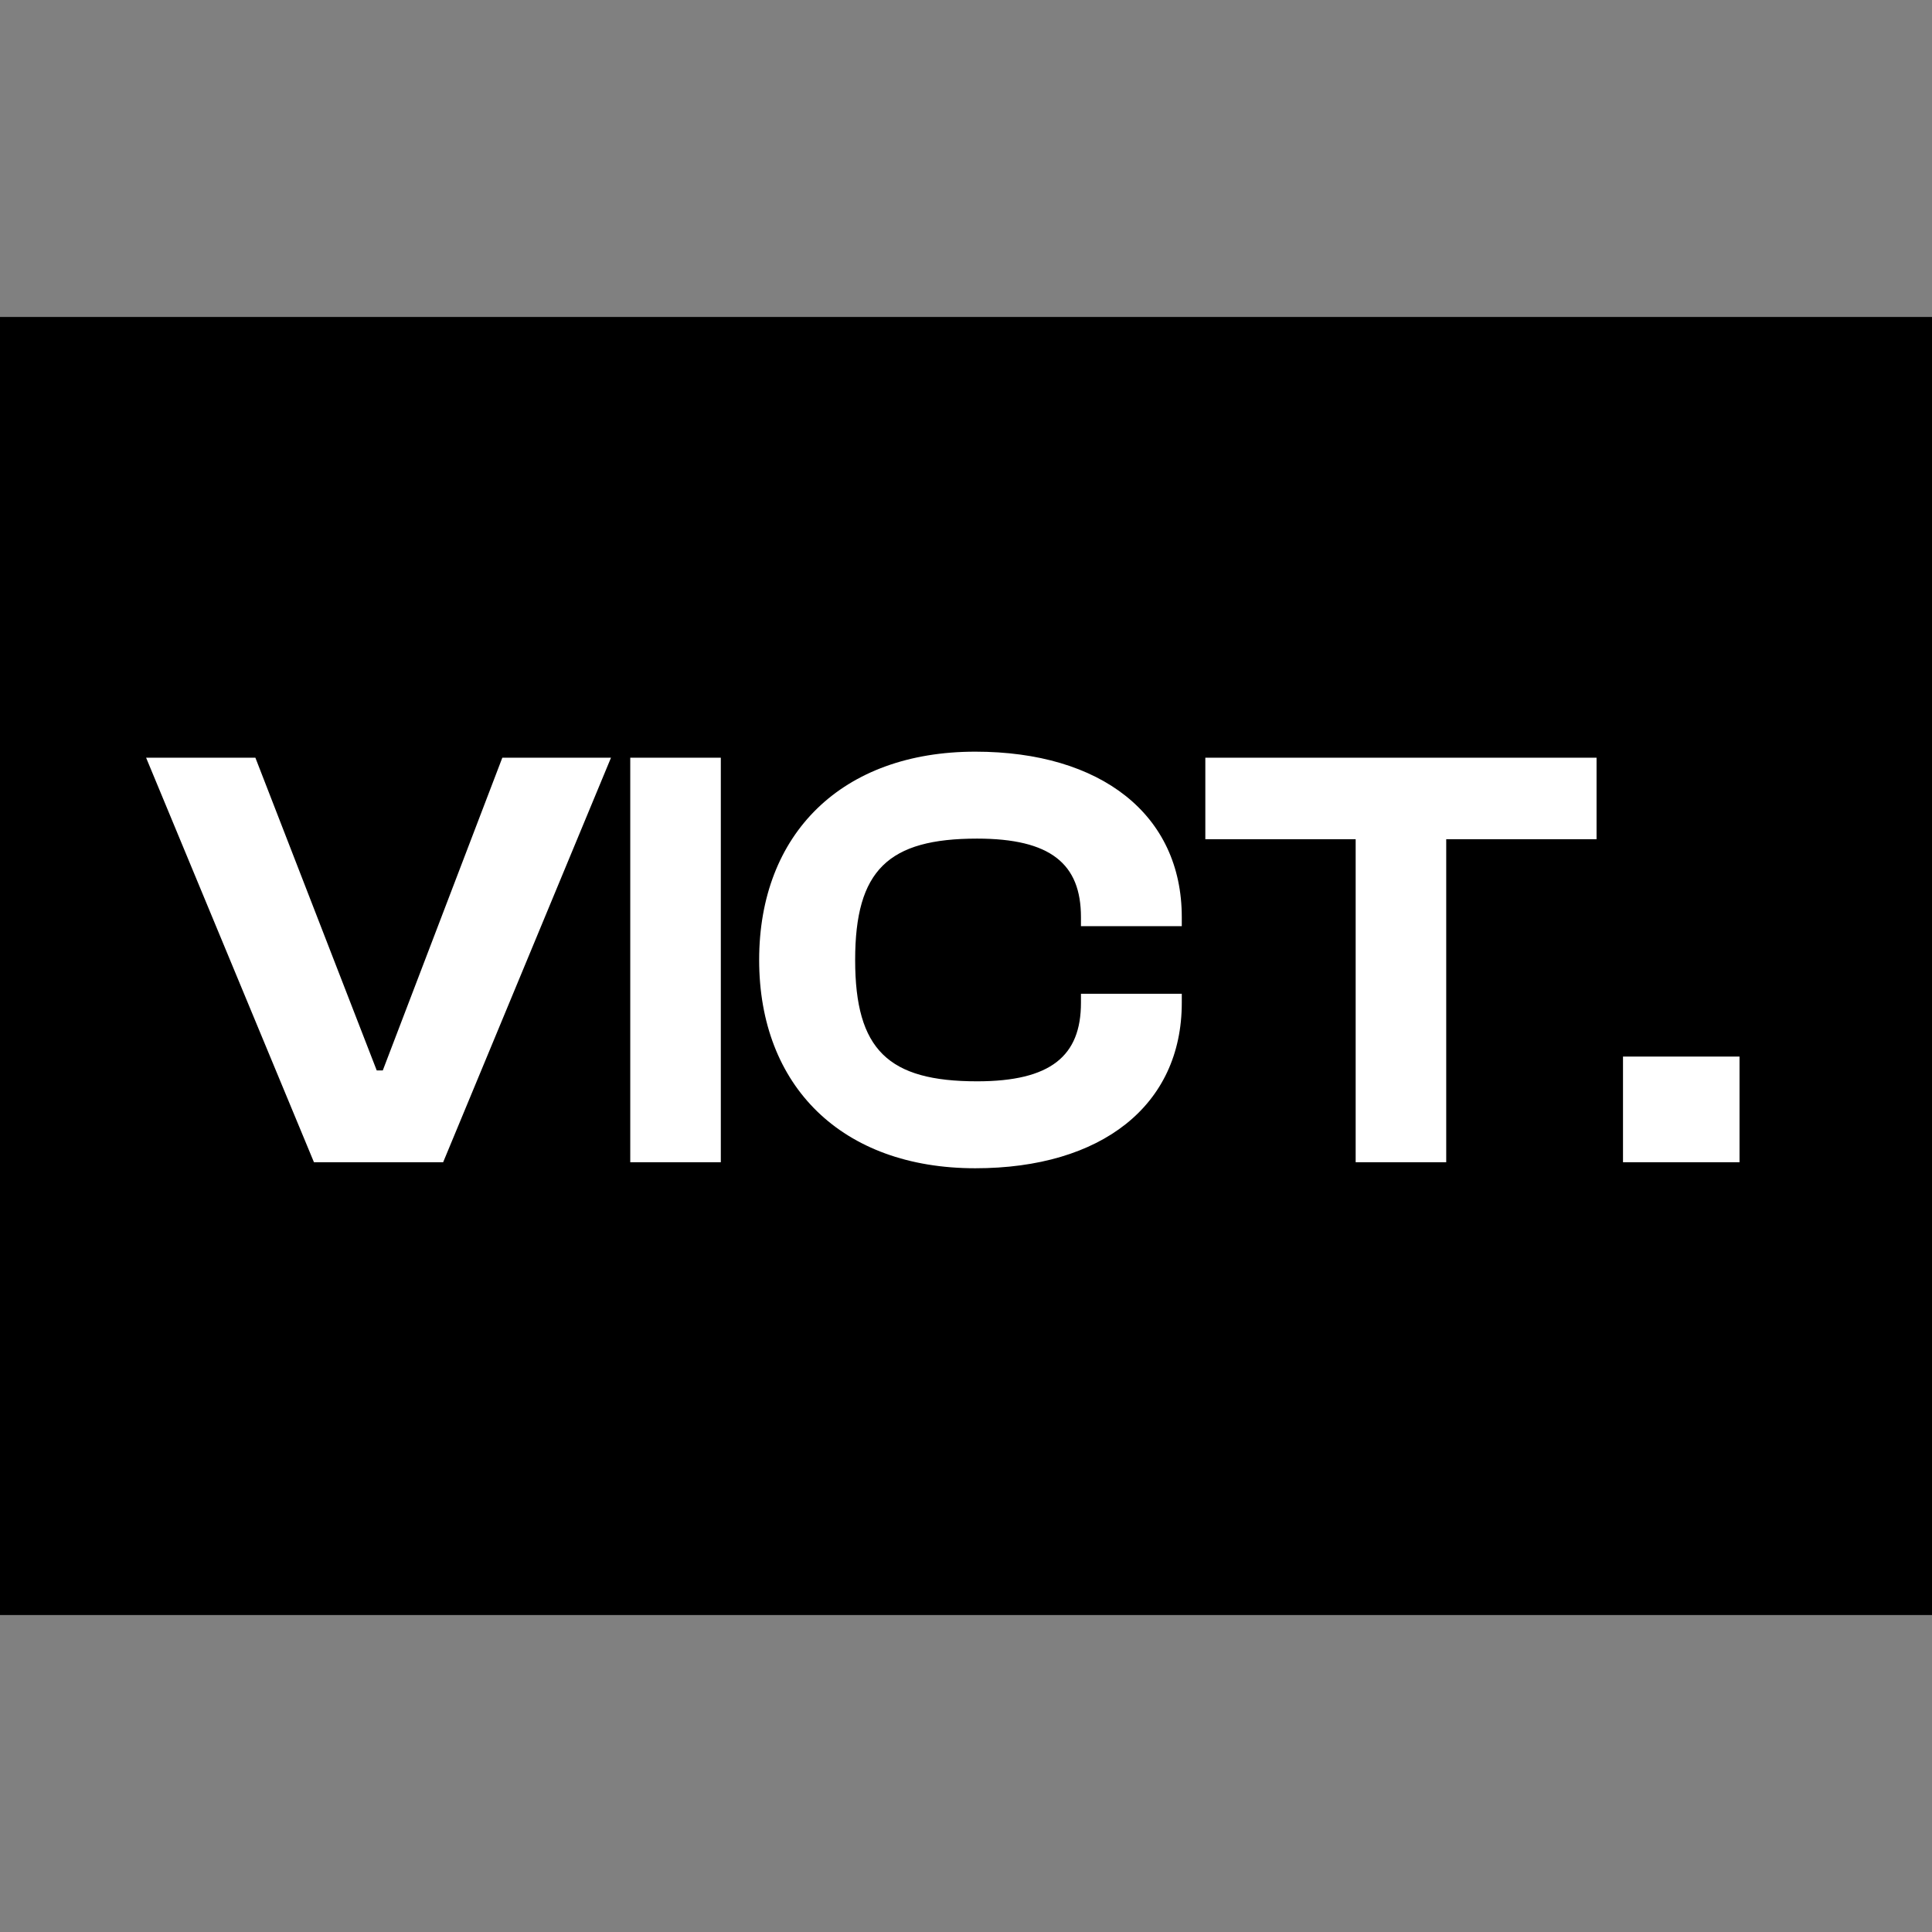 <svg width="64" height="64" viewBox="0 0 64 64" fill="none" xmlns="http://www.w3.org/2000/svg">
<rect x="0" y="0" width="64" height="64" fill="#808080" stroke="none"/>
<rect width="64" height="43" transform="translate(0 10.5)" fill="black"/>
<path d="M14.68 38.5H10.4L4.84 25.1H8.46L12.48 35.46H12.68L16.64 25.1H20.24L14.68 38.5ZM23.878 38.5H20.878V25.1H23.878V38.5ZM32.308 38.7C27.888 38.7 25.148 35.98 25.148 31.8C25.148 27.62 27.888 24.9 32.308 24.9C36.468 24.9 39.148 26.98 39.148 30.38V30.68H35.808V30.38C35.808 28.62 34.808 27.78 32.368 27.78C29.428 27.78 28.328 28.82 28.328 31.8C28.328 34.78 29.428 35.82 32.368 35.82C34.808 35.82 35.808 34.98 35.808 33.22V32.92H39.148V33.22C39.148 36.62 36.488 38.7 32.308 38.7ZM47.908 38.5H44.908V27.8H39.928V25.1H52.888V27.8H47.908V38.5ZM57.624 38.5H53.764V35H57.624V38.5Z" fill="white"/>
</svg>
